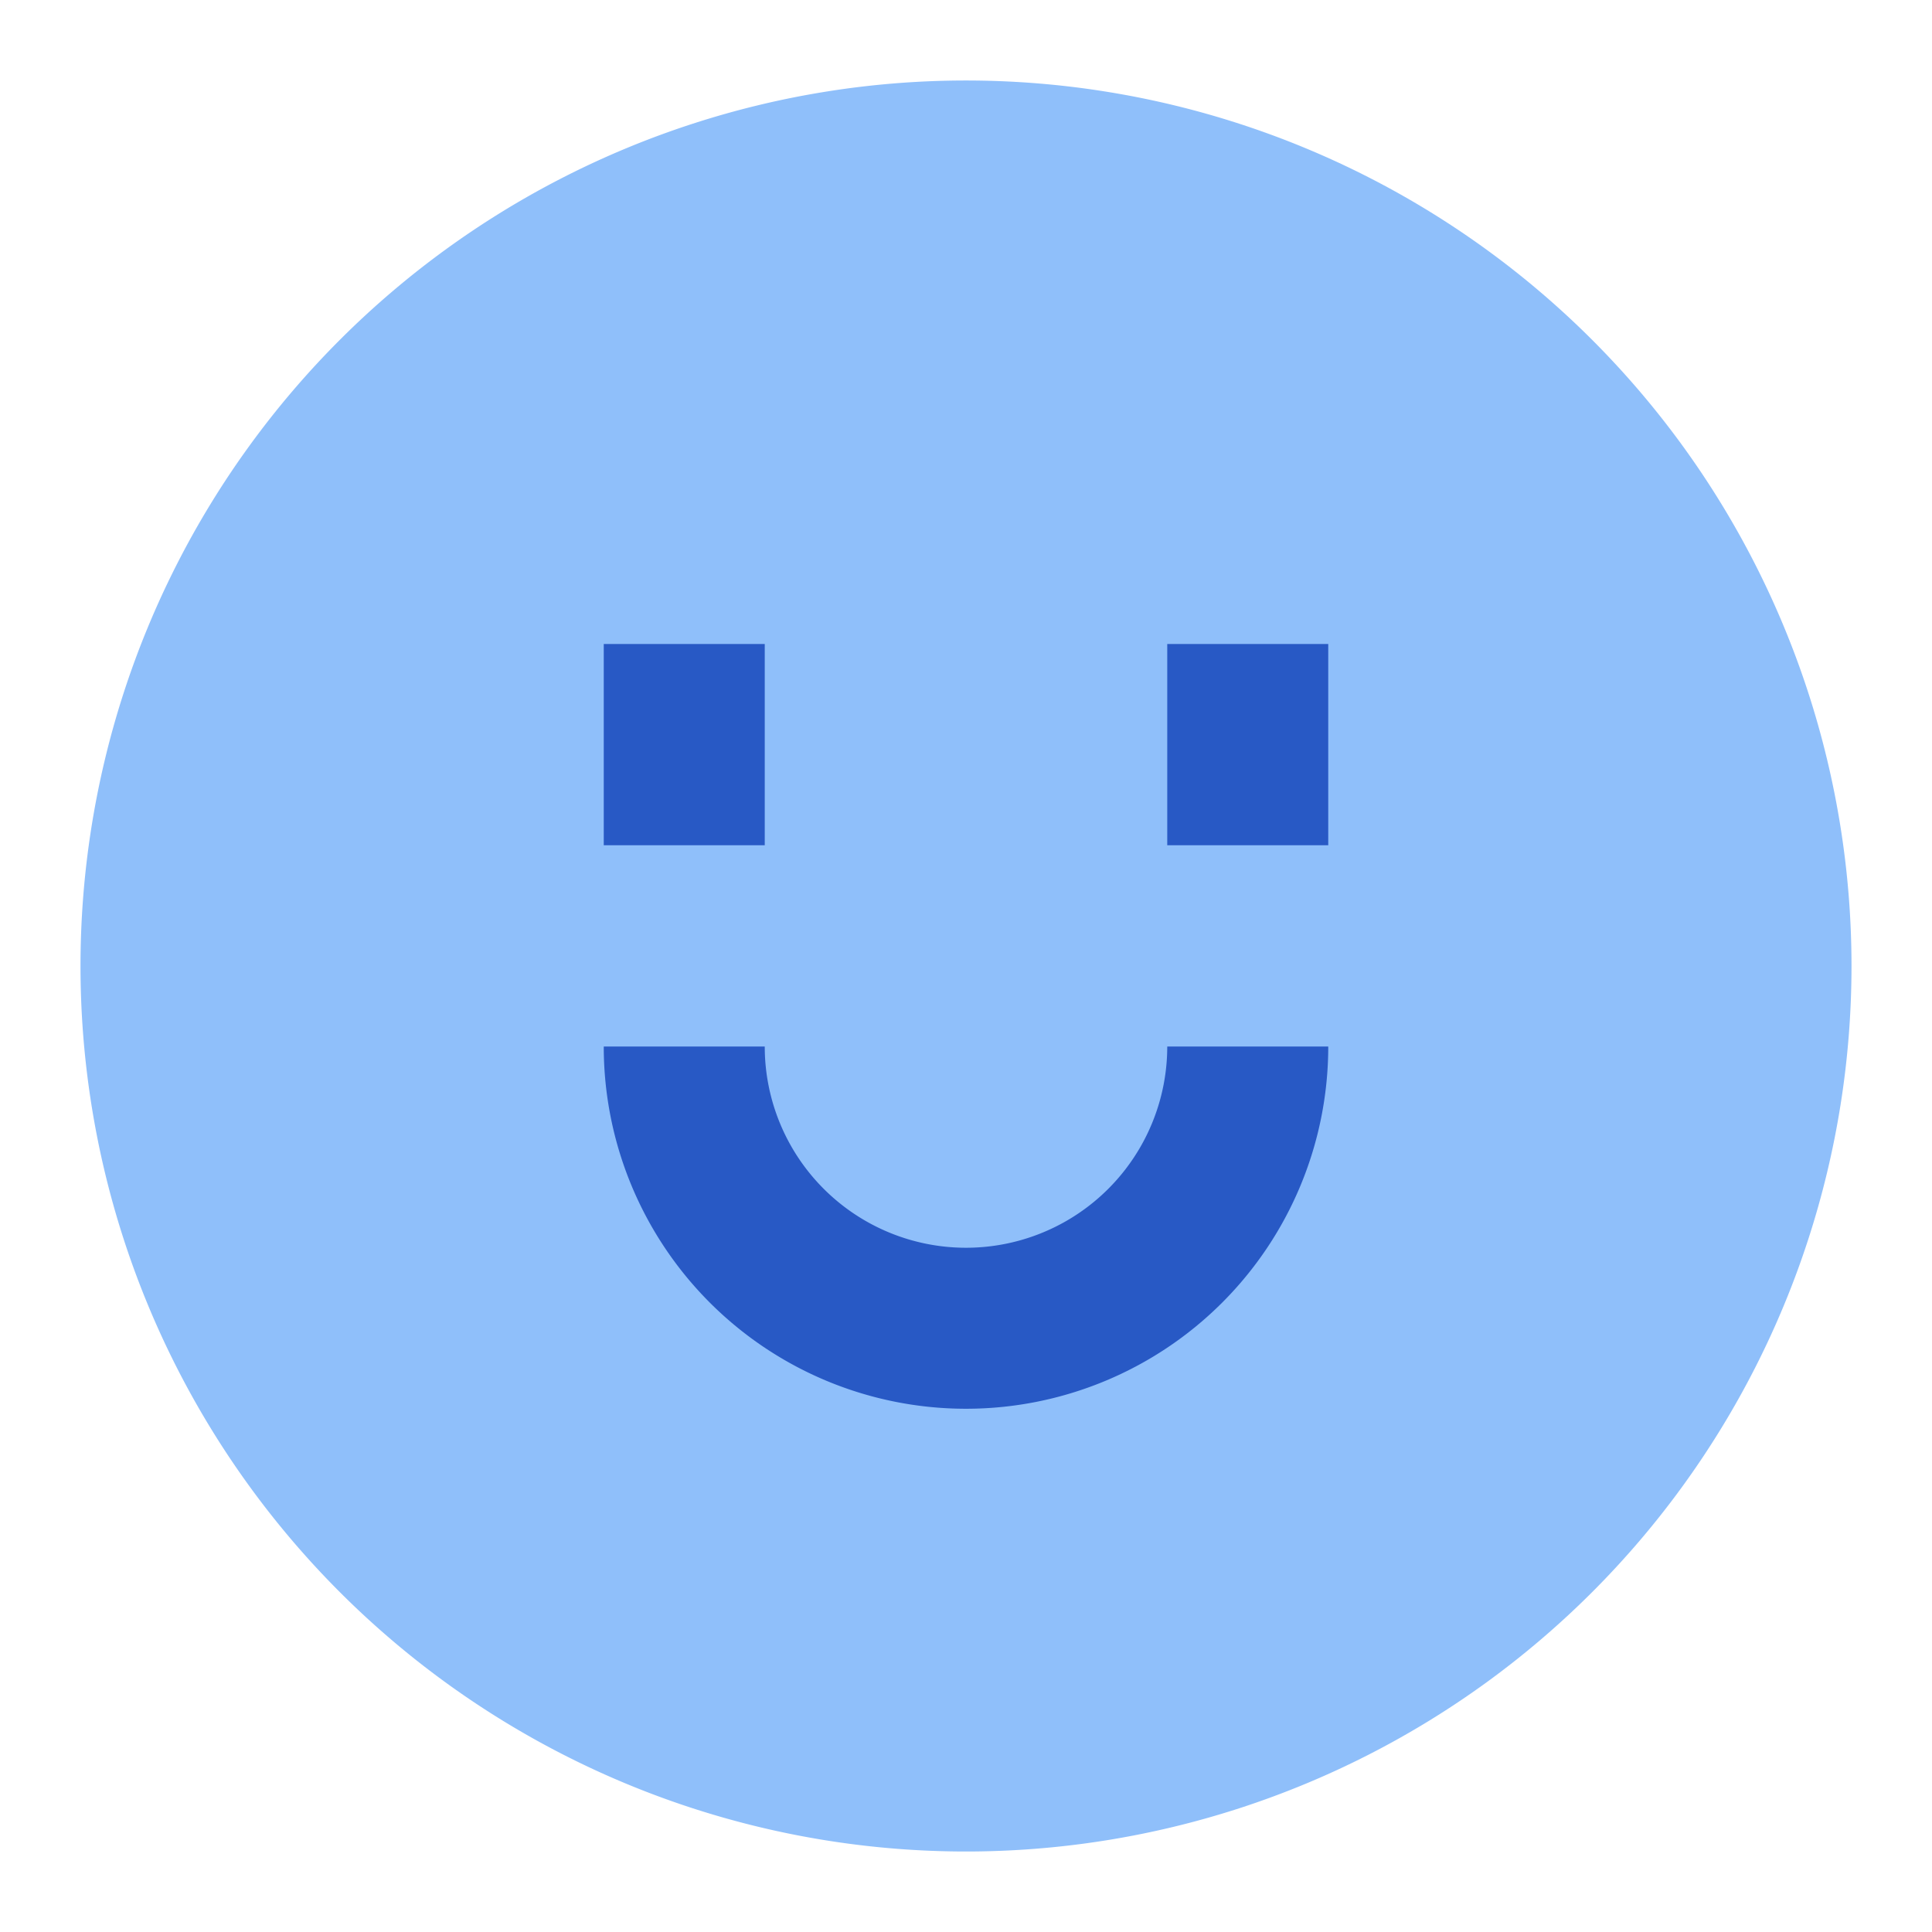 <svg xmlns="http://www.w3.org/2000/svg" width="32" height="32" viewBox="0 0 24 24"><!-- Icon from Sharp color icons by Streamline - https://creativecommons.org/licenses/by/4.0/ --><g fill="none"><path fill="#8fbffa" d="M1 12a11 11 0 1 0 22 0a11 11 0 1 0-22 0"/><path fill="#2859c5" fill-rule="evenodd" d="M7.5 10.5V8h2v2.5zm7 0V8h2v2.5zm-2.5 5A2.5 2.5 0 0 1 9.5 13h-2a4.5 4.5 0 1 0 9 0h-2a2.5 2.5 0 0 1-2.5 2.5" clip-rule="evenodd"/></g></svg>